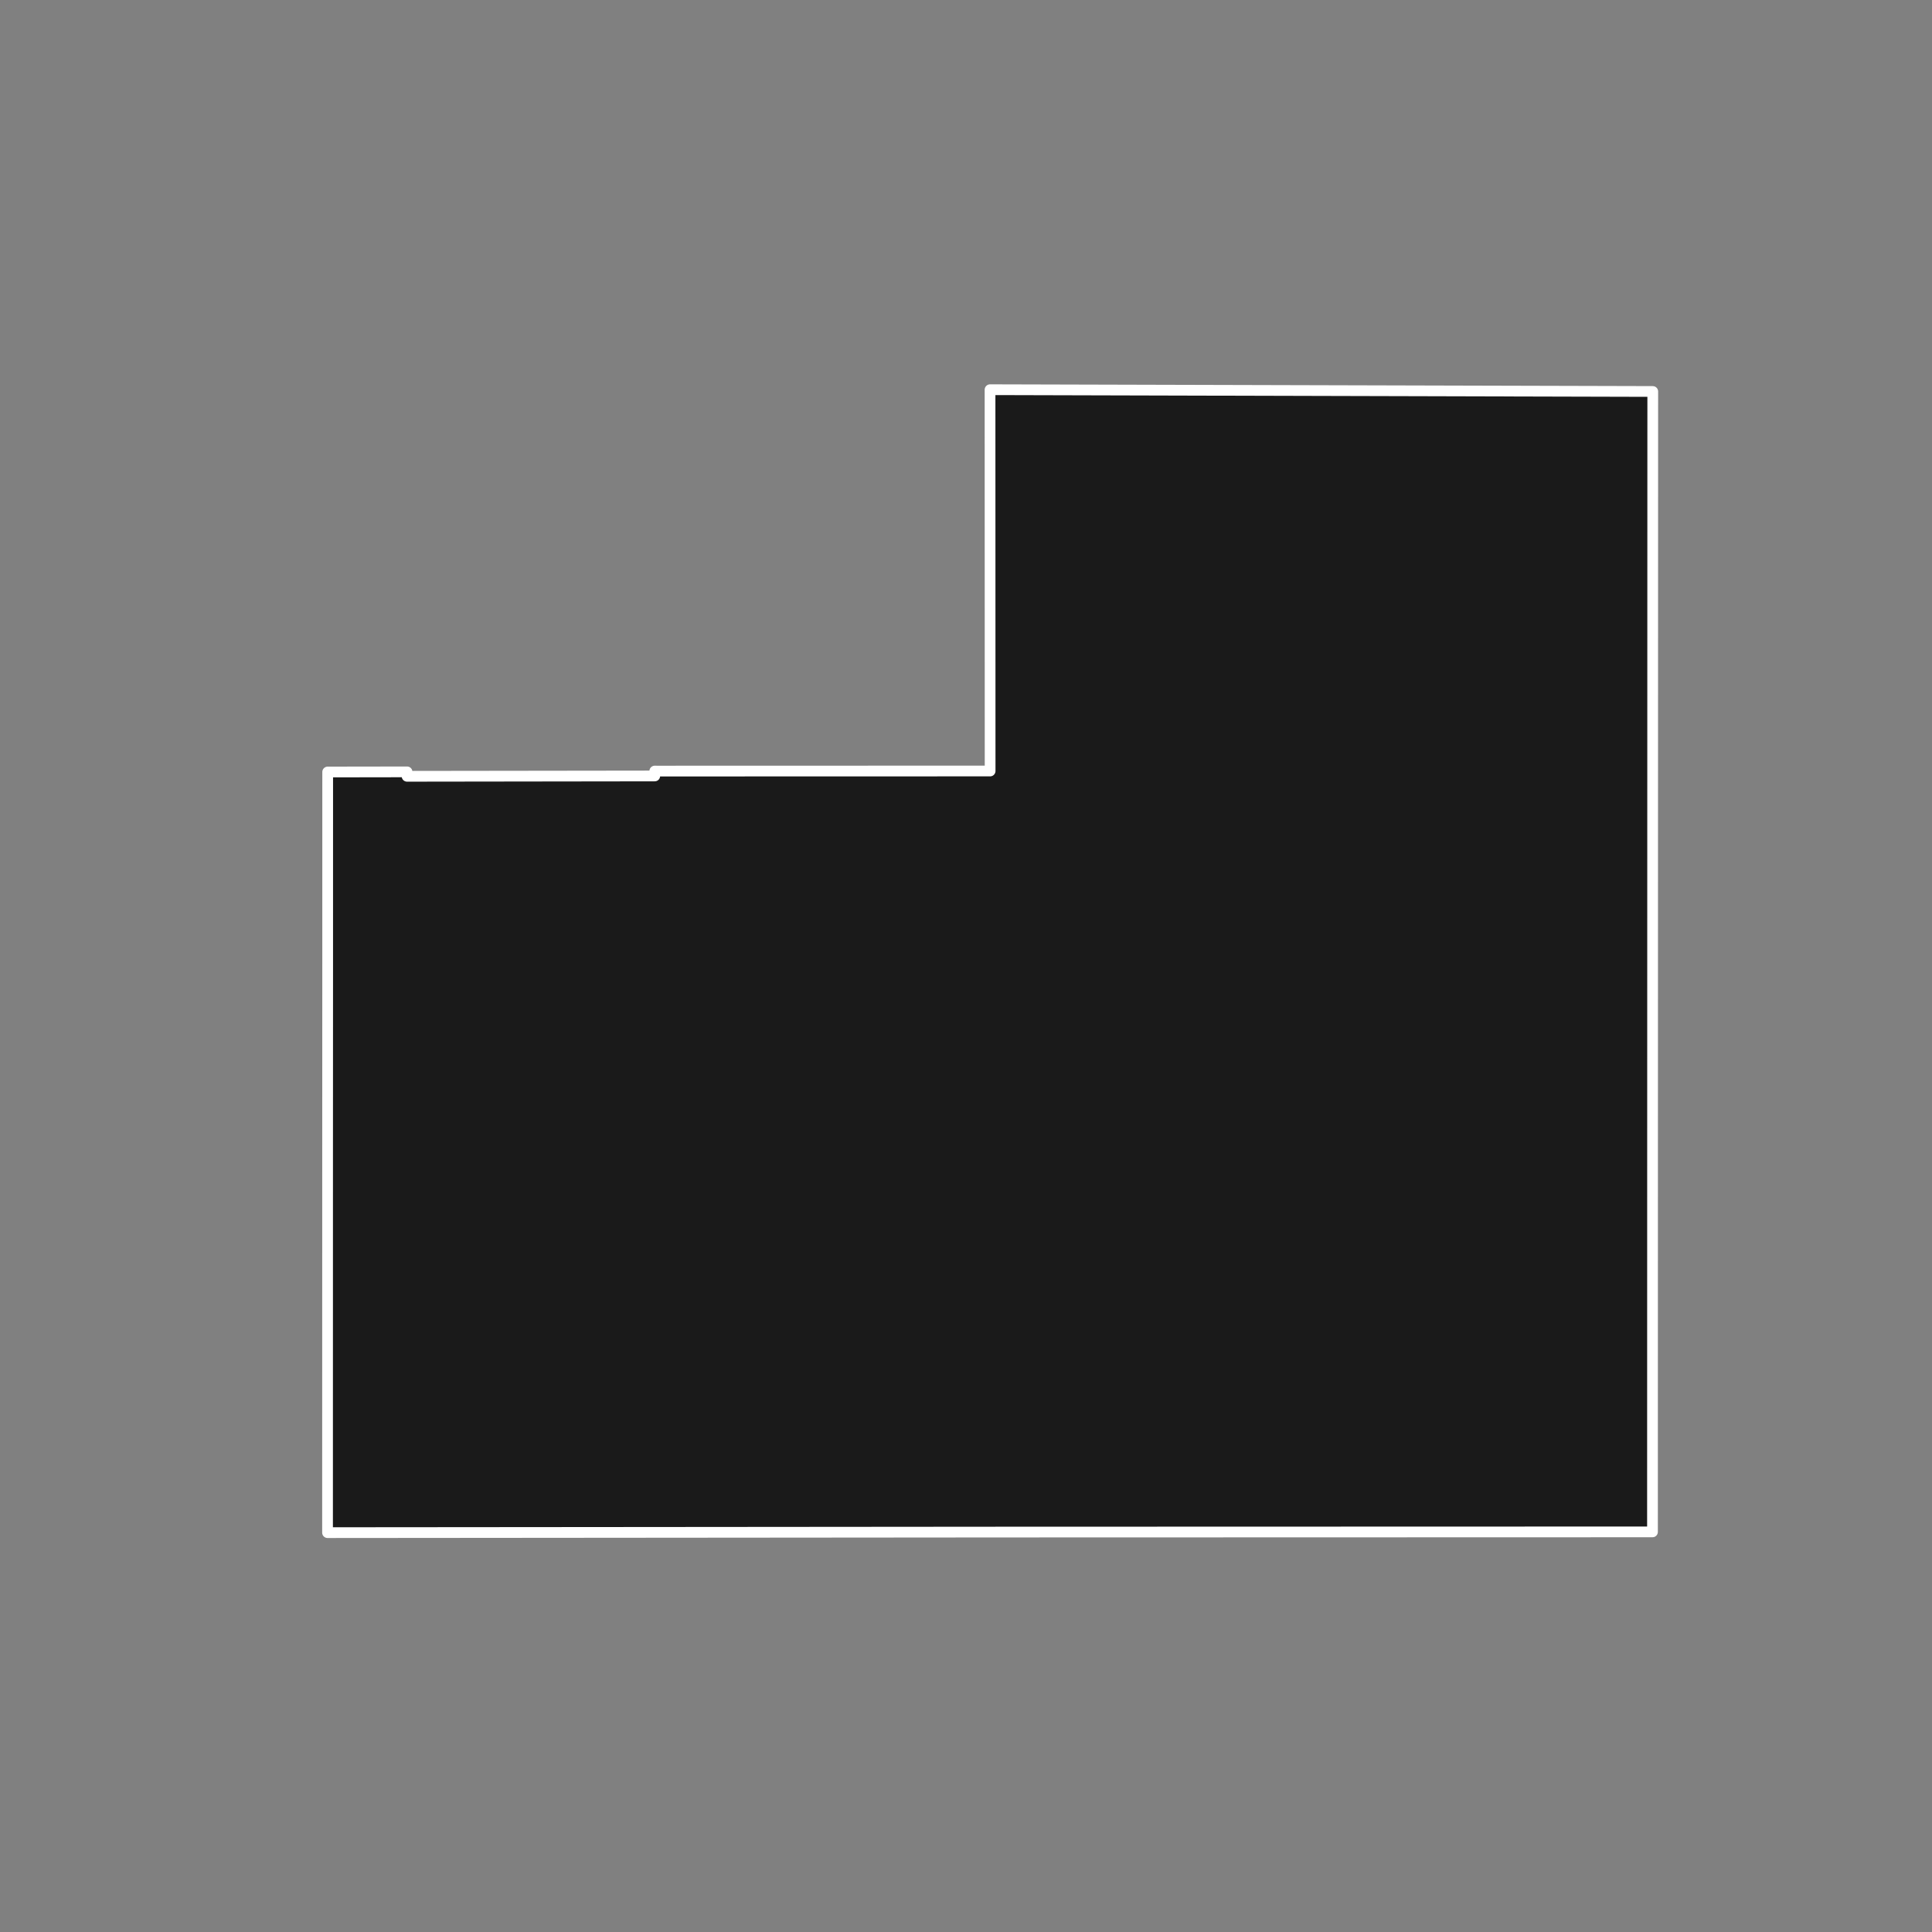 <?xml version="1.0" encoding="utf-8" standalone="no"?>
<!DOCTYPE svg PUBLIC "-//W3C//DTD SVG 1.1//EN"
  "http://www.w3.org/Graphics/SVG/1.1/DTD/svg11.dtd">
<!-- Created with matplotlib (https://matplotlib.org/) -->
<svg height="720pt" version="1.1" viewBox="0 0 720 720" width="720pt" xmlns="http://www.w3.org/2000/svg" xmlns:xlink="http://www.w3.org/1999/xlink">
 <rect x="0" y="0" width="720" height="720" fill="#808080" stroke="none"/>
 <defs>
  <style type="text/css">*{stroke-linecap:butt;stroke-linejoin:round;}</style>
 </defs>
 <g id="figure_1">
  <g id="patch_1">
   <path d="M 0 720 
L 720 720 
L 720 0 
L 0 0 
z
" style="fill:none;"/>
  </g>
  <g id="axes_1">
   <g id="patch_2">
    <path clip-path="url(#p822c2d79f2)" d="M 615.929 163.225 
L 615.86 429.123 
L 615.859 434.494 
L 615.833 570.892 
L 375.096 570.96 
L 122.064 571.17 
L 122.085 429.314 
L 122.099 394.315 
L 122.112 359.28 
L 122.113 339.895 
L 122.114 324.246 
L 122.116 289.211 
L 122.116 287.697 
L 122.128 287.697 
L 134.997 287.678 
L 138.805 287.673 
L 151.701 287.65 
L 151.701 289.303 
L 181.275 289.262 
L 184.34 289.259 
L 207.668 289.227 
L 213.914 289.219 
L 243.248 289.18 
L 244.014 289.177 
L 244.014 287.353 
L 244.777 287.362 
L 366.668 287.33 
L 368.989 287.329 
L 368.957 145.23 
L 615.936 145.892 
L 615.929 163.225 
" style="fill:#1a1a1a;stroke:#ffffff;stroke-linejoin:miter;stroke-width:4;"/>
   </g>
  </g>
 </g>
 <defs>
  <clipPath id="p822c2d79f2">
   <rect height="543.6" width="558" x="90" y="86.4"/>
  </clipPath>
 </defs>
</svg>
